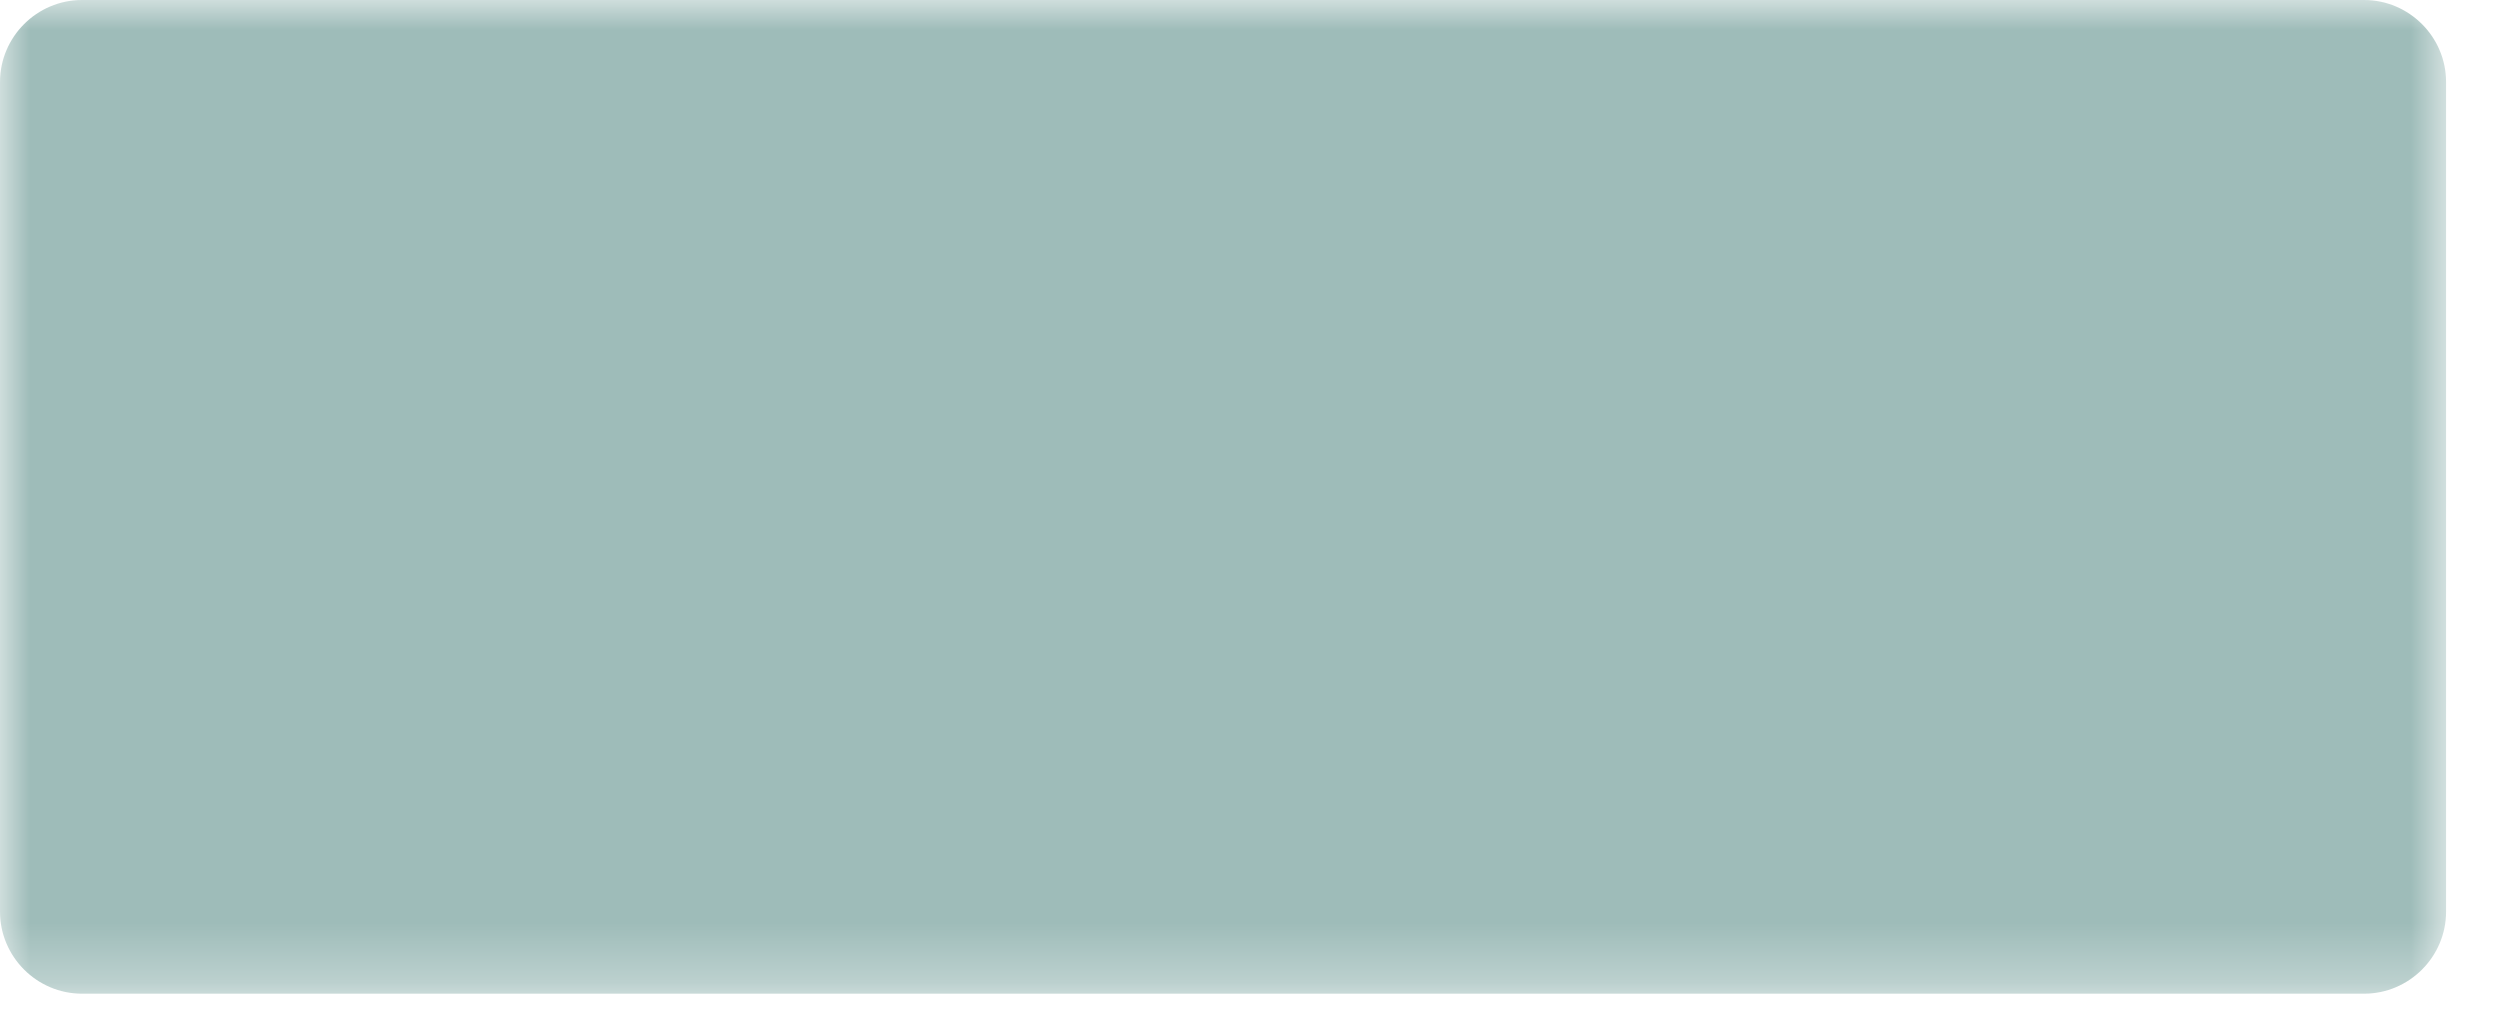 <svg xmlns="http://www.w3.org/2000/svg" xmlns:xlink="http://www.w3.org/1999/xlink" width="42" height="17" viewBox="0 0 42 17">
    <defs>
        <path id="3g3ye78s1a" d="M0 0L41.093 0 41.093 16.694 0 16.694z"/>
    </defs>
    <g fill="none" fill-rule="evenodd">
        <g>
            <g transform="translate(-279 -540) translate(279 540)">
                <mask id="k9owz7iuab" fill="#fff">
                    <use xlink:href="#3g3ye78s1a"/>
                </mask>
                <path fill="#9EBCB9" d="M39.716 0H1.378C.62 0 0 .62 0 1.378v13.938c0 .758.62 1.378 1.378 1.378h38.338c.758 0 1.378-.62 1.378-1.378V1.378C41.094.62 40.474 0 39.716 0" mask="url(#k9owz7iuab)"/>
            </g>
        </g>
    </g>
</svg>
